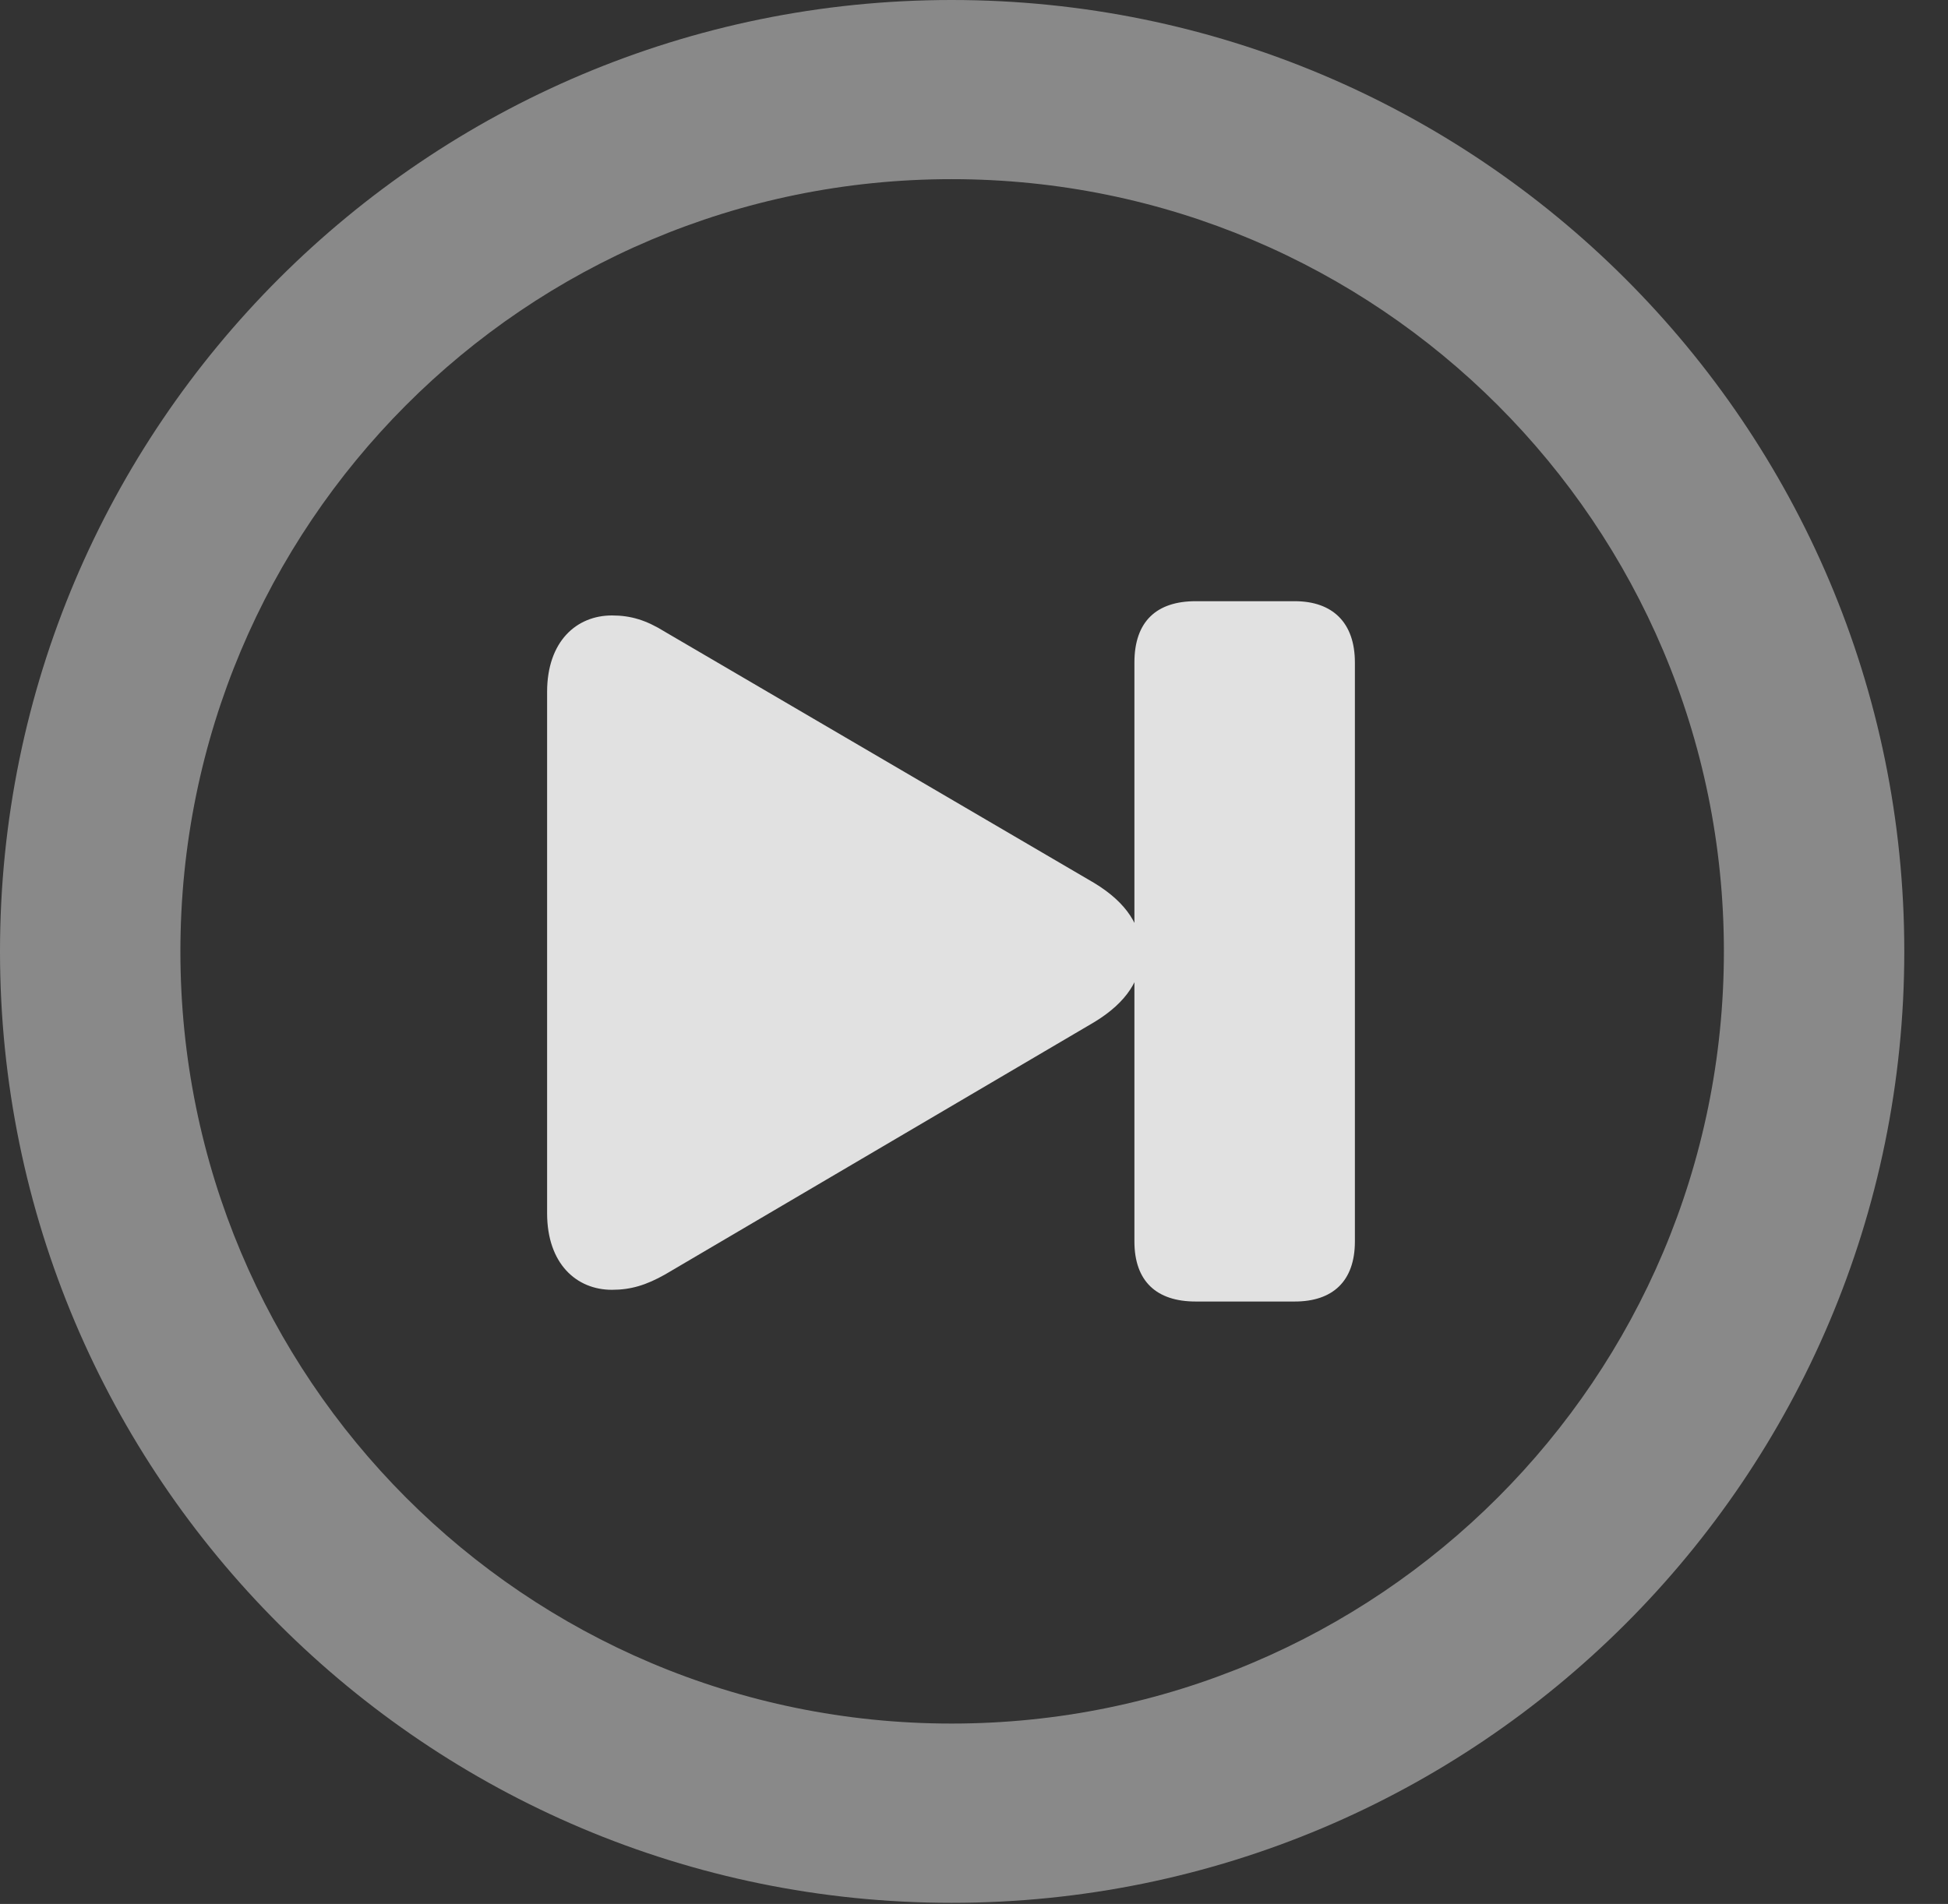 <?xml version="1.0" encoding="UTF-8"?>
<!--Generator: Apple Native CoreSVG 341-->
<!DOCTYPE svg
PUBLIC "-//W3C//DTD SVG 1.1//EN"
       "http://www.w3.org/Graphics/SVG/1.1/DTD/svg11.dtd">
<svg version="1.1" xmlns="http://www.w3.org/2000/svg" xmlns:xlink="http://www.w3.org/1999/xlink" viewBox="0 0 16.133 15.771">
 <rect x="0" y="0" width="16.133" height="15.771" fill="#333333" stroke="none"/>
 <g>
  <rect height="15.771" opacity="0" width="16.133" x="0" y="0"/>
  <path d="M7.881 15.762C12.236 15.762 15.771 12.236 15.771 7.881C15.771 3.525 12.236 0 7.881 0C3.535 0 0 3.525 0 7.881C0 12.236 3.535 15.762 7.881 15.762ZM7.881 14.277C4.346 14.277 1.494 11.416 1.494 7.881C1.494 4.346 4.346 1.484 7.881 1.484C11.416 1.484 14.277 4.346 14.277 7.881C14.277 11.416 11.416 14.277 7.881 14.277Z" fill="white" fill-opacity="0.425"/>
  <path d="M5.068 10.684C5.225 10.684 5.352 10.645 5.508 10.557L9.062 8.467C9.336 8.301 9.453 8.105 9.453 7.891C9.453 7.676 9.336 7.48 9.062 7.314L5.508 5.234C5.352 5.137 5.225 5.098 5.068 5.098C4.775 5.098 4.531 5.312 4.531 5.732L4.531 10.049C4.531 10.469 4.775 10.684 5.068 10.684ZM10.723 10.781C11.035 10.781 11.221 10.615 11.221 10.283L11.221 5.488C11.221 5.156 11.035 4.98 10.723 4.98L9.902 4.98C9.58 4.98 9.395 5.146 9.395 5.488L9.395 10.283C9.395 10.615 9.58 10.781 9.902 10.781Z" fill="white" fill-opacity="0.85"/>
 </g>
</svg>
